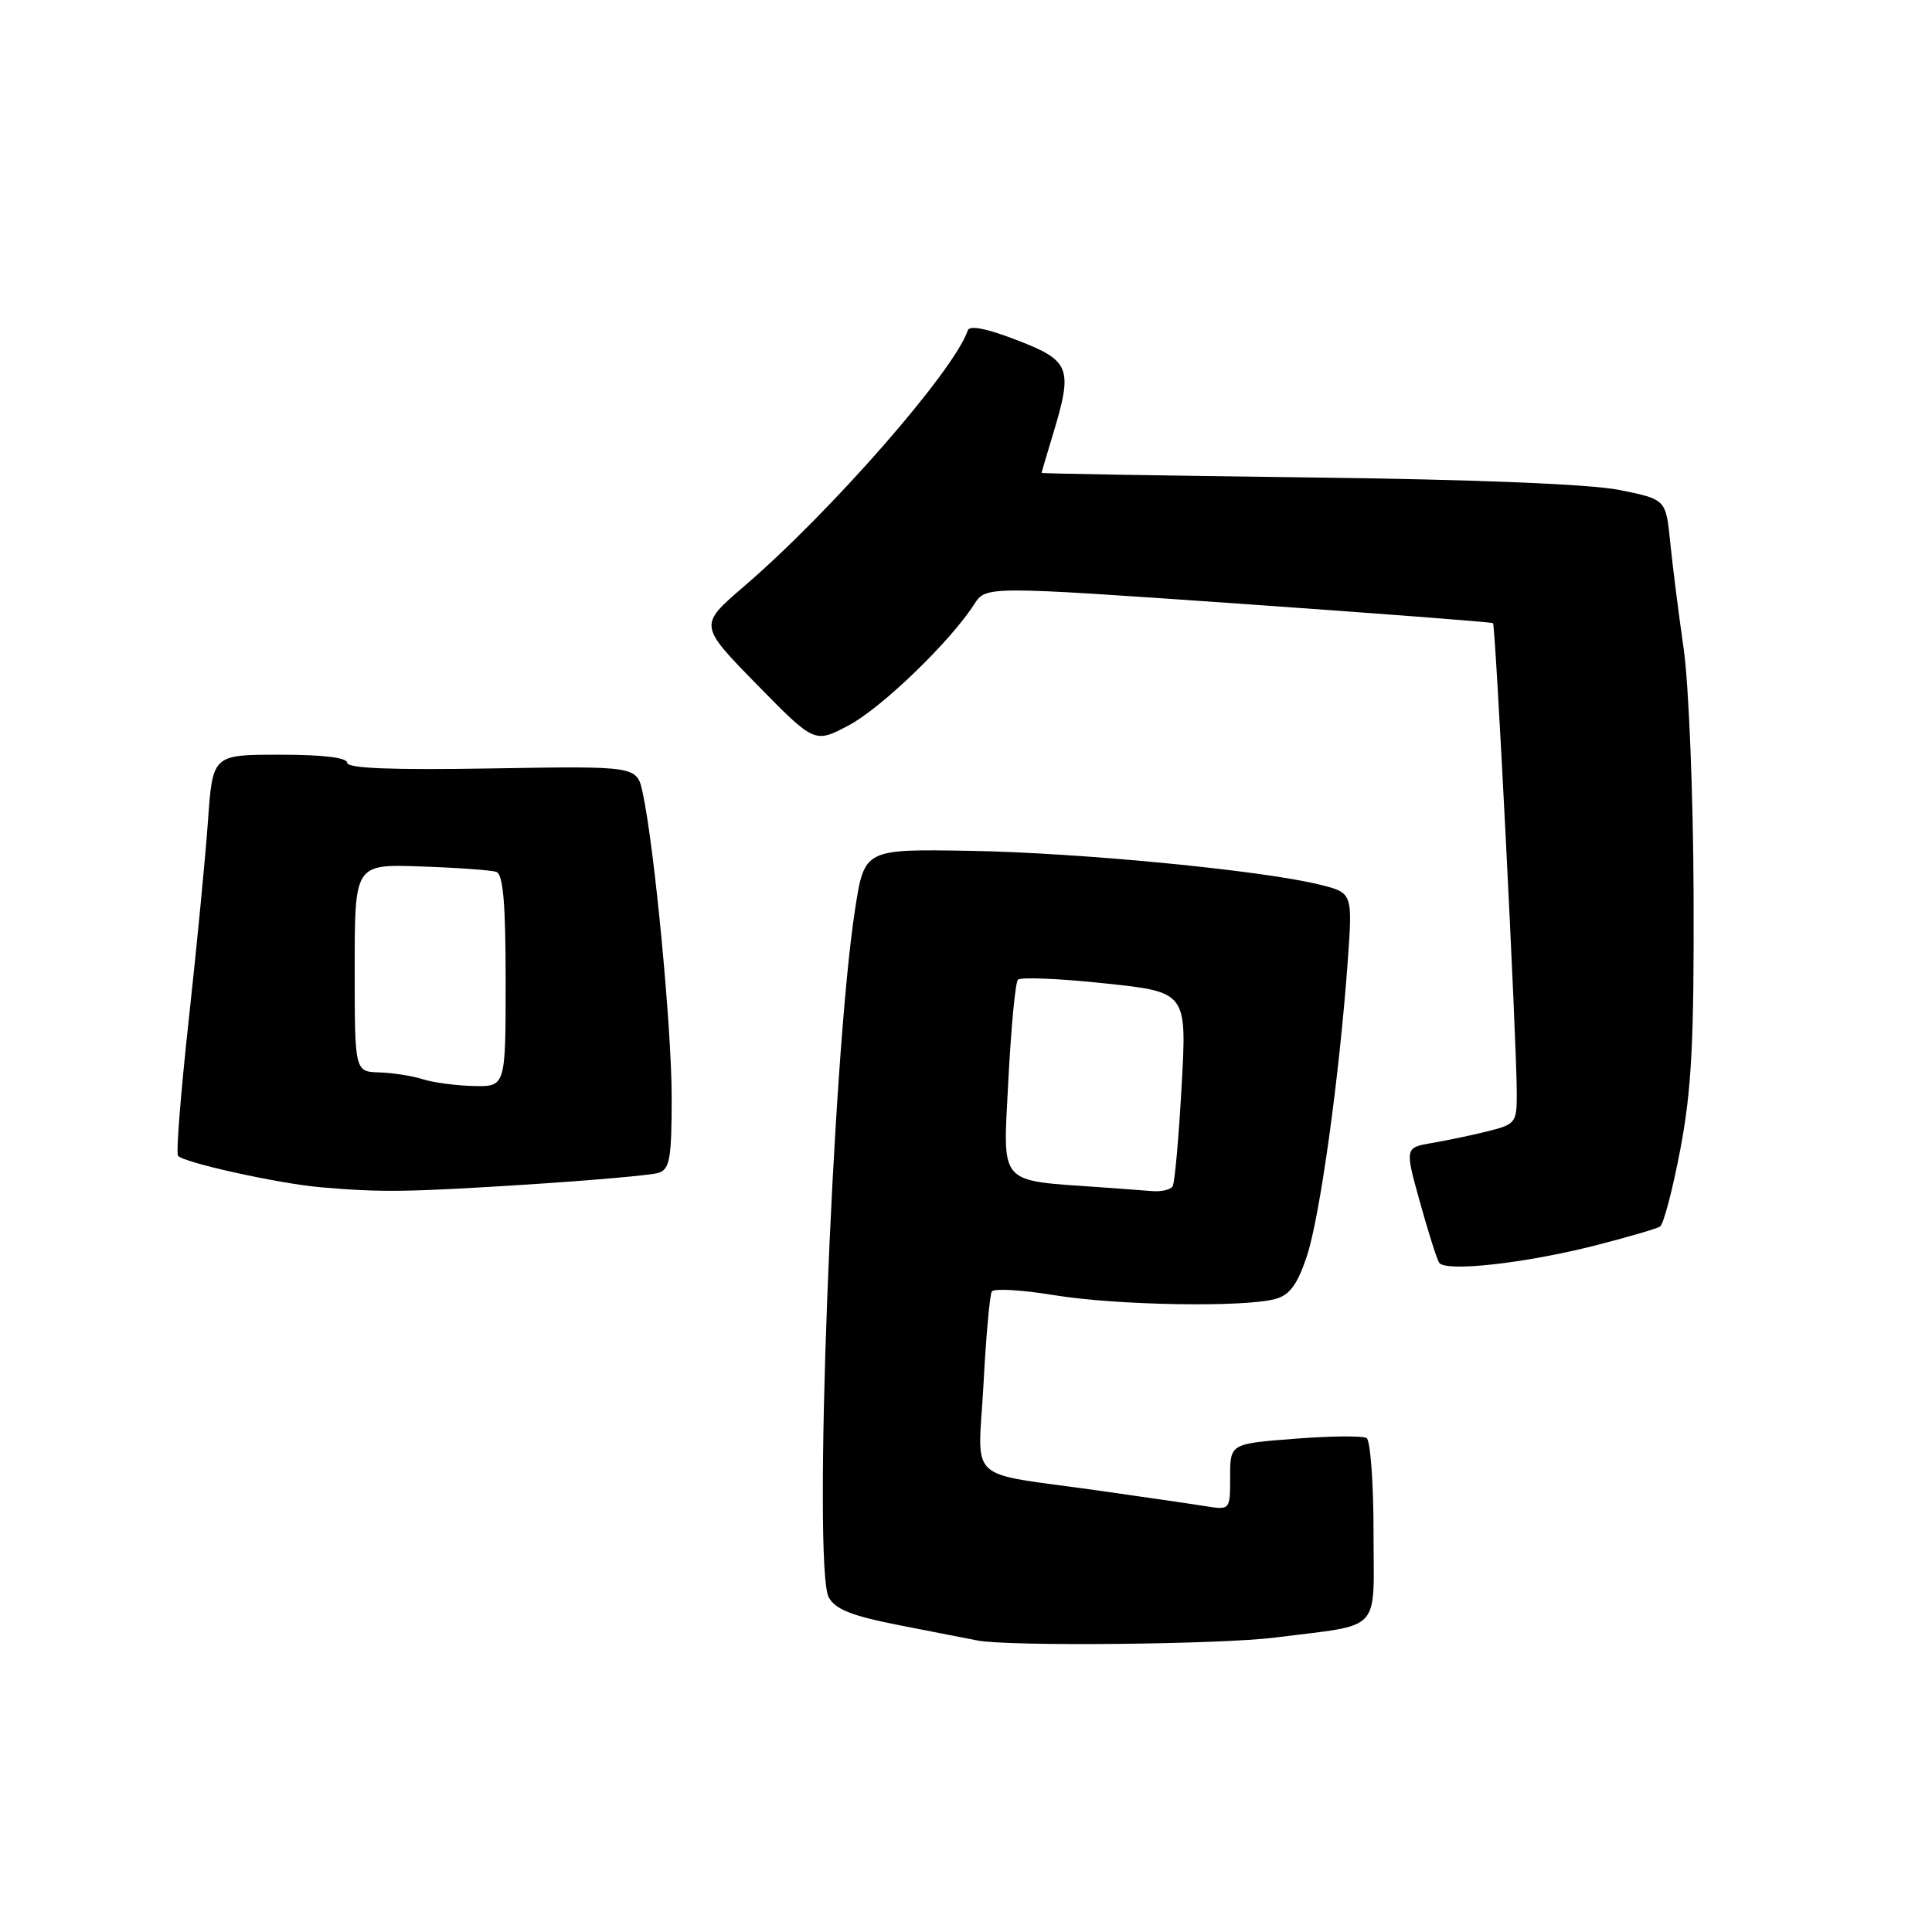 <?xml version="1.0" encoding="UTF-8" standalone="no"?>
<!DOCTYPE svg PUBLIC "-//W3C//DTD SVG 1.1//EN" "http://www.w3.org/Graphics/SVG/1.1/DTD/svg11.dtd" >
<svg xmlns="http://www.w3.org/2000/svg" xmlns:xlink="http://www.w3.org/1999/xlink" version="1.1" viewBox="0 0 256 256">
 <g >
 <path fill="currentColor"
d=" M 169.00 216.98 C 183.34 215.15 182.00 216.59 182.00 202.98 C 182.00 196.46 181.58 190.86 181.08 190.55 C 180.57 190.23 176.29 190.27 171.58 190.64 C 163.00 191.30 163.00 191.30 163.00 195.69 C 163.00 200.09 163.00 200.09 159.75 199.58 C 157.96 199.29 151.55 198.36 145.50 197.50 C 127.68 194.98 129.60 196.76 130.32 183.40 C 130.65 177.09 131.15 171.57 131.42 171.13 C 131.69 170.70 135.42 170.91 139.70 171.62 C 147.97 172.97 164.82 173.26 169.00 172.12 C 170.89 171.60 171.91 170.21 173.16 166.47 C 174.90 161.24 177.47 142.73 178.58 127.40 C 179.23 118.30 179.23 118.30 174.87 117.22 C 167.22 115.32 142.98 112.98 128.52 112.74 C 114.54 112.50 114.54 112.50 113.30 120.50 C 110.26 140.12 107.68 207.66 109.81 211.65 C 110.67 213.25 112.85 214.11 119.21 215.36 C 123.77 216.25 128.40 217.16 129.50 217.37 C 133.62 218.18 161.78 217.90 169.00 216.98 Z  M 211.46 165.01 C 215.66 163.93 219.49 162.82 219.96 162.53 C 220.43 162.23 221.64 157.61 222.66 152.25 C 224.15 144.37 224.48 137.90 224.41 118.50 C 224.36 105.30 223.77 90.67 223.10 86.00 C 222.43 81.33 221.62 74.95 221.31 71.83 C 220.74 66.17 220.74 66.17 214.62 64.93 C 210.75 64.15 195.55 63.53 173.25 63.26 C 153.86 63.02 138.00 62.75 138.01 62.66 C 138.02 62.57 138.69 60.29 139.51 57.59 C 142.19 48.76 141.84 47.81 134.80 45.09 C 130.82 43.54 128.48 43.07 128.24 43.77 C 126.46 49.11 110.10 67.82 98.55 77.73 C 92.60 82.84 92.60 82.84 100.26 90.67 C 107.93 98.50 107.93 98.50 112.43 96.13 C 116.77 93.84 125.88 85.06 129.09 80.07 C 130.64 77.65 130.64 77.65 164.07 79.98 C 182.46 81.27 197.65 82.43 197.83 82.57 C 198.17 82.84 200.94 137.39 200.98 144.71 C 201.00 148.75 200.85 148.96 197.25 149.87 C 195.19 150.39 191.85 151.09 189.82 151.44 C 186.14 152.06 186.14 152.06 188.13 159.22 C 189.22 163.15 190.37 166.79 190.69 167.31 C 191.48 168.58 202.06 167.41 211.46 165.01 Z  M 69.50 156.98 C 78.30 156.42 86.29 155.72 87.25 155.41 C 88.75 154.94 89.00 153.54 89.00 145.39 C 89.00 136.23 86.71 112.16 85.15 105.00 C 84.39 101.50 84.39 101.50 65.20 101.82 C 51.98 102.05 46.00 101.81 46.00 101.07 C 46.00 100.39 42.77 100.00 37.09 100.00 C 28.18 100.00 28.18 100.00 27.56 108.75 C 27.22 113.56 26.08 125.35 25.03 134.94 C 23.98 144.53 23.32 152.71 23.58 153.13 C 24.13 154.01 36.80 156.82 42.50 157.32 C 50.53 158.01 53.80 157.97 69.50 156.98 Z  M 146.00 157.33 C 132.05 156.33 132.90 157.30 133.61 143.19 C 133.97 136.21 134.53 130.19 134.88 129.82 C 135.22 129.45 140.40 129.66 146.38 130.30 C 157.27 131.45 157.27 131.45 156.57 143.92 C 156.19 150.77 155.66 156.75 155.38 157.19 C 155.11 157.64 153.90 157.92 152.69 157.83 C 151.49 157.73 148.47 157.51 146.00 157.33 Z  M 56.00 143.00 C 54.62 142.56 52.04 142.15 50.25 142.10 C 47.00 142.00 47.00 142.00 47.00 128.25 C 47.00 114.50 47.00 114.50 55.75 114.81 C 60.56 114.97 65.06 115.30 65.75 115.52 C 66.67 115.83 67.00 119.63 67.00 129.97 C 67.00 144.00 67.00 144.00 62.75 143.90 C 60.41 143.85 57.38 143.44 56.00 143.00 Z "/>
</g>
</svg>